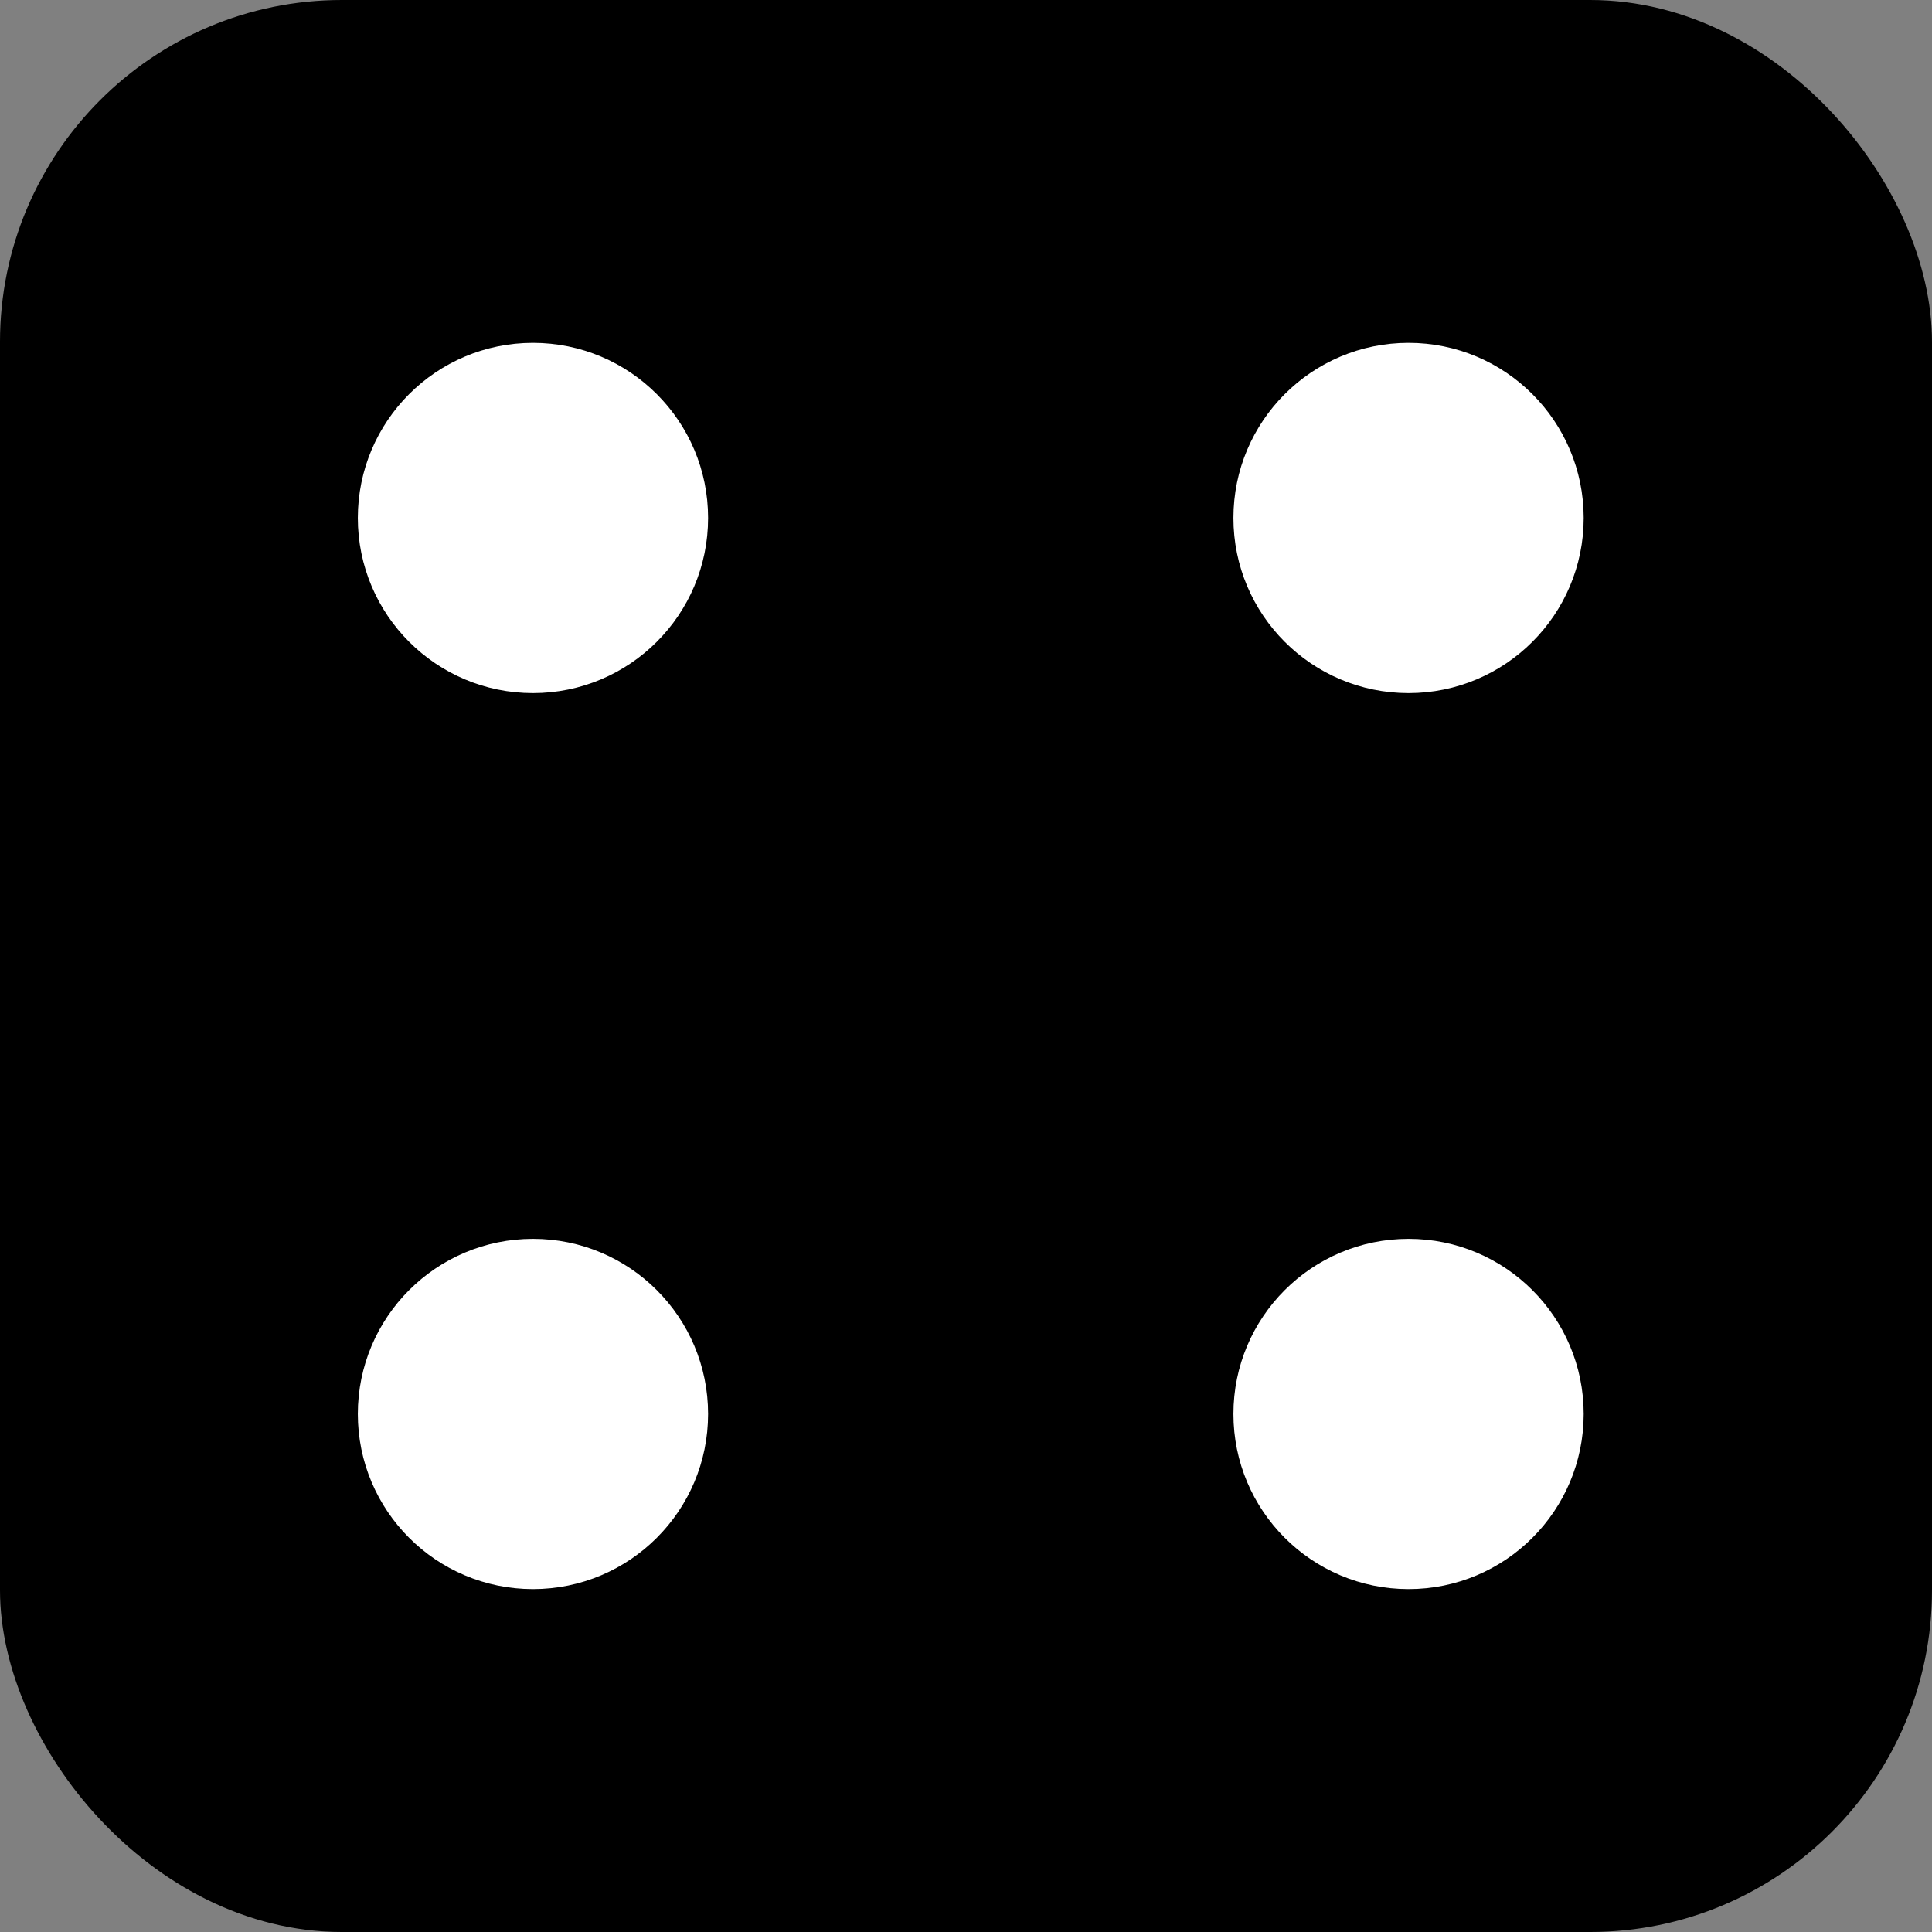 <?xml version="1.0" encoding="UTF-8"?>
<svg id="Layer_2" data-name="Layer 2" xmlns="http://www.w3.org/2000/svg" viewBox="0 0 367.36 367.36">
  <rect x="0" y="0" width="367.36" height="367.36" fill="#808080" stroke="none"/>
  <defs>
    <style>
      .cls-1 {
        fill: #fff;
        stroke: #fff;
      }

      .cls-1, .cls-2 {
        stroke-miterlimit: 10;
        stroke-width: 10px;
      }

      .cls-2 {
        stroke: #000;
      }
    </style>
  </defs>
  <g id="black_dice" data-name="black dice">
    <g id="six">
      <g>
        <rect class="cls-2" x="5" y="5" width="357.36" height="357.36" rx="60" ry="60"/>
        <g>
          <circle class="cls-1" cx="101.34" cy="98.49" r="28.3"/>
          <circle class="cls-1" cx="101.34" cy="268.86" r="28.3"/>
          <circle class="cls-1" cx="267.83" cy="98.49" r="28.3"/>
          <circle class="cls-1" cx="267.83" cy="268.86" r="28.3"/>
        </g>
      </g>
    </g>
  </g>
</svg>